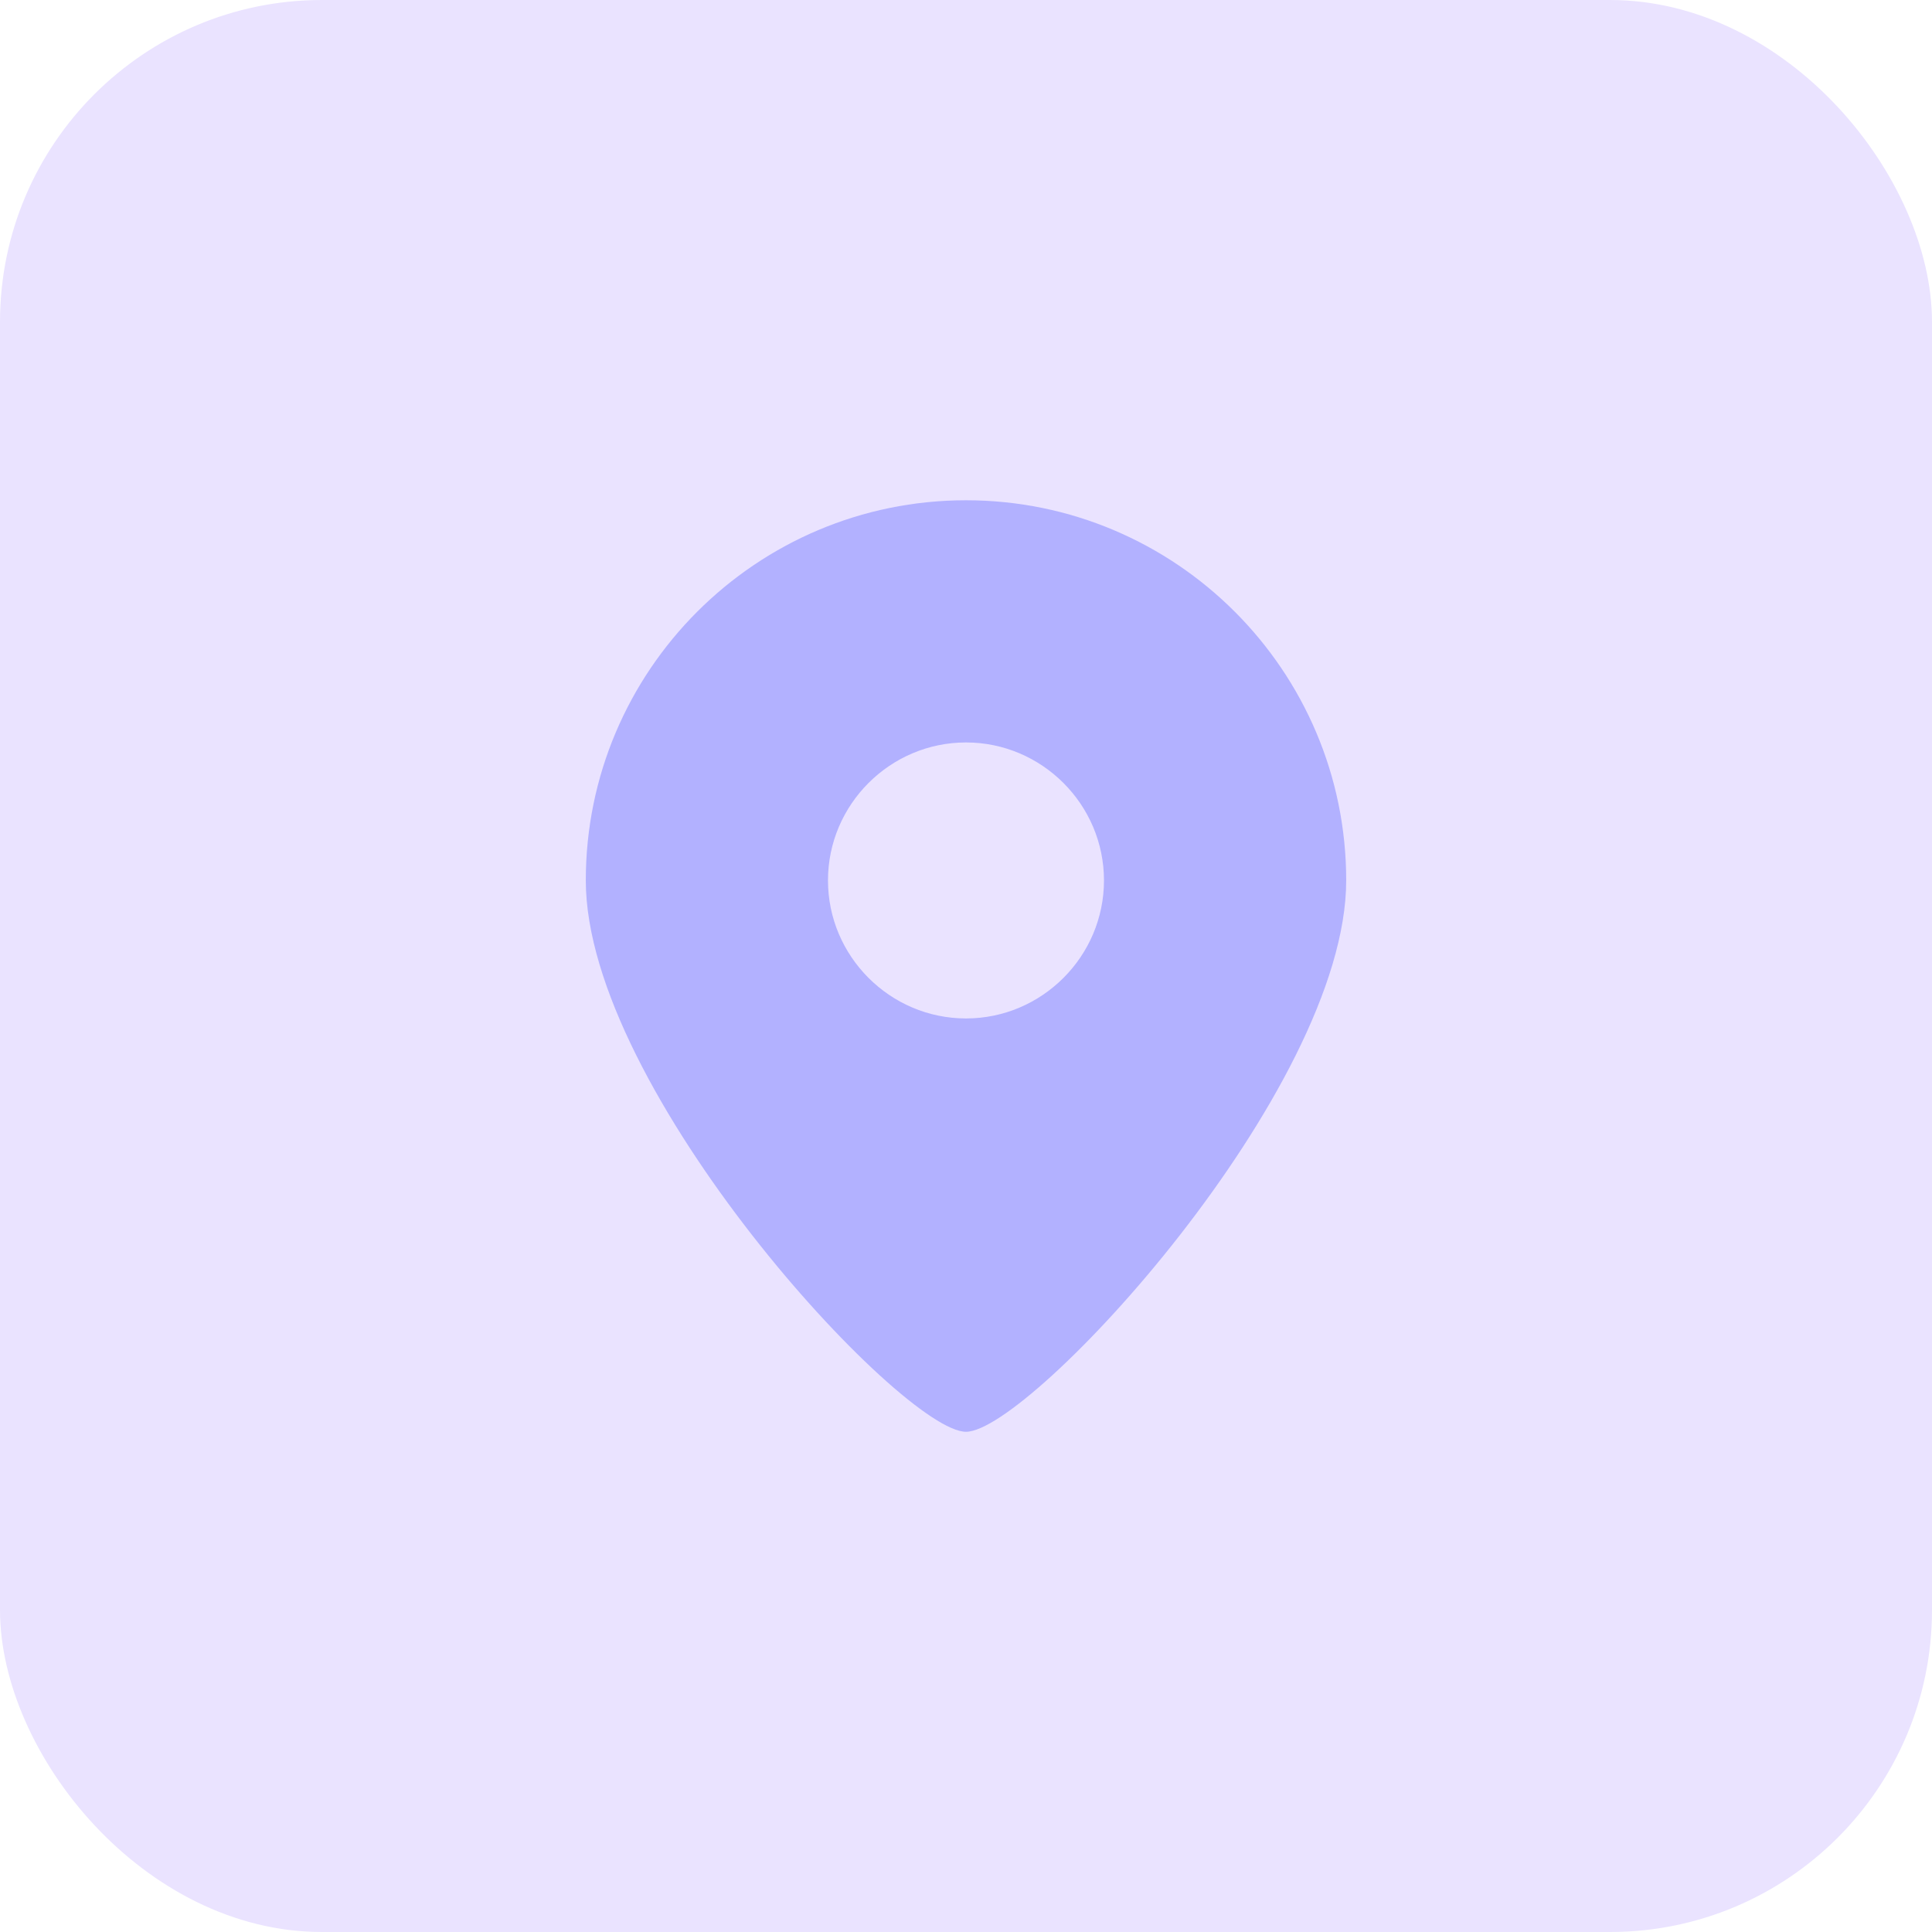 <svg width="48" height="48" viewBox="0 0 48 48" fill="none" xmlns="http://www.w3.org/2000/svg">
<rect width="48" height="48" rx="8" fill="#EAE3FF"/>
<path d="M24 12.429C18.788 12.429 14.554 16.663 14.554 21.874C14.554 27.086 22.406 35.572 24 35.572C25.594 35.572 33.446 27.086 33.446 21.874C33.446 16.663 29.211 12.429 24 12.429ZM24 25.303C22.114 25.303 20.571 23.76 20.571 21.874C20.571 19.989 22.114 18.446 24 18.446C25.886 18.446 27.428 19.989 27.428 21.874C27.428 23.76 25.886 25.303 24 25.303Z" fill="#B2B1FF"/>
</svg>
